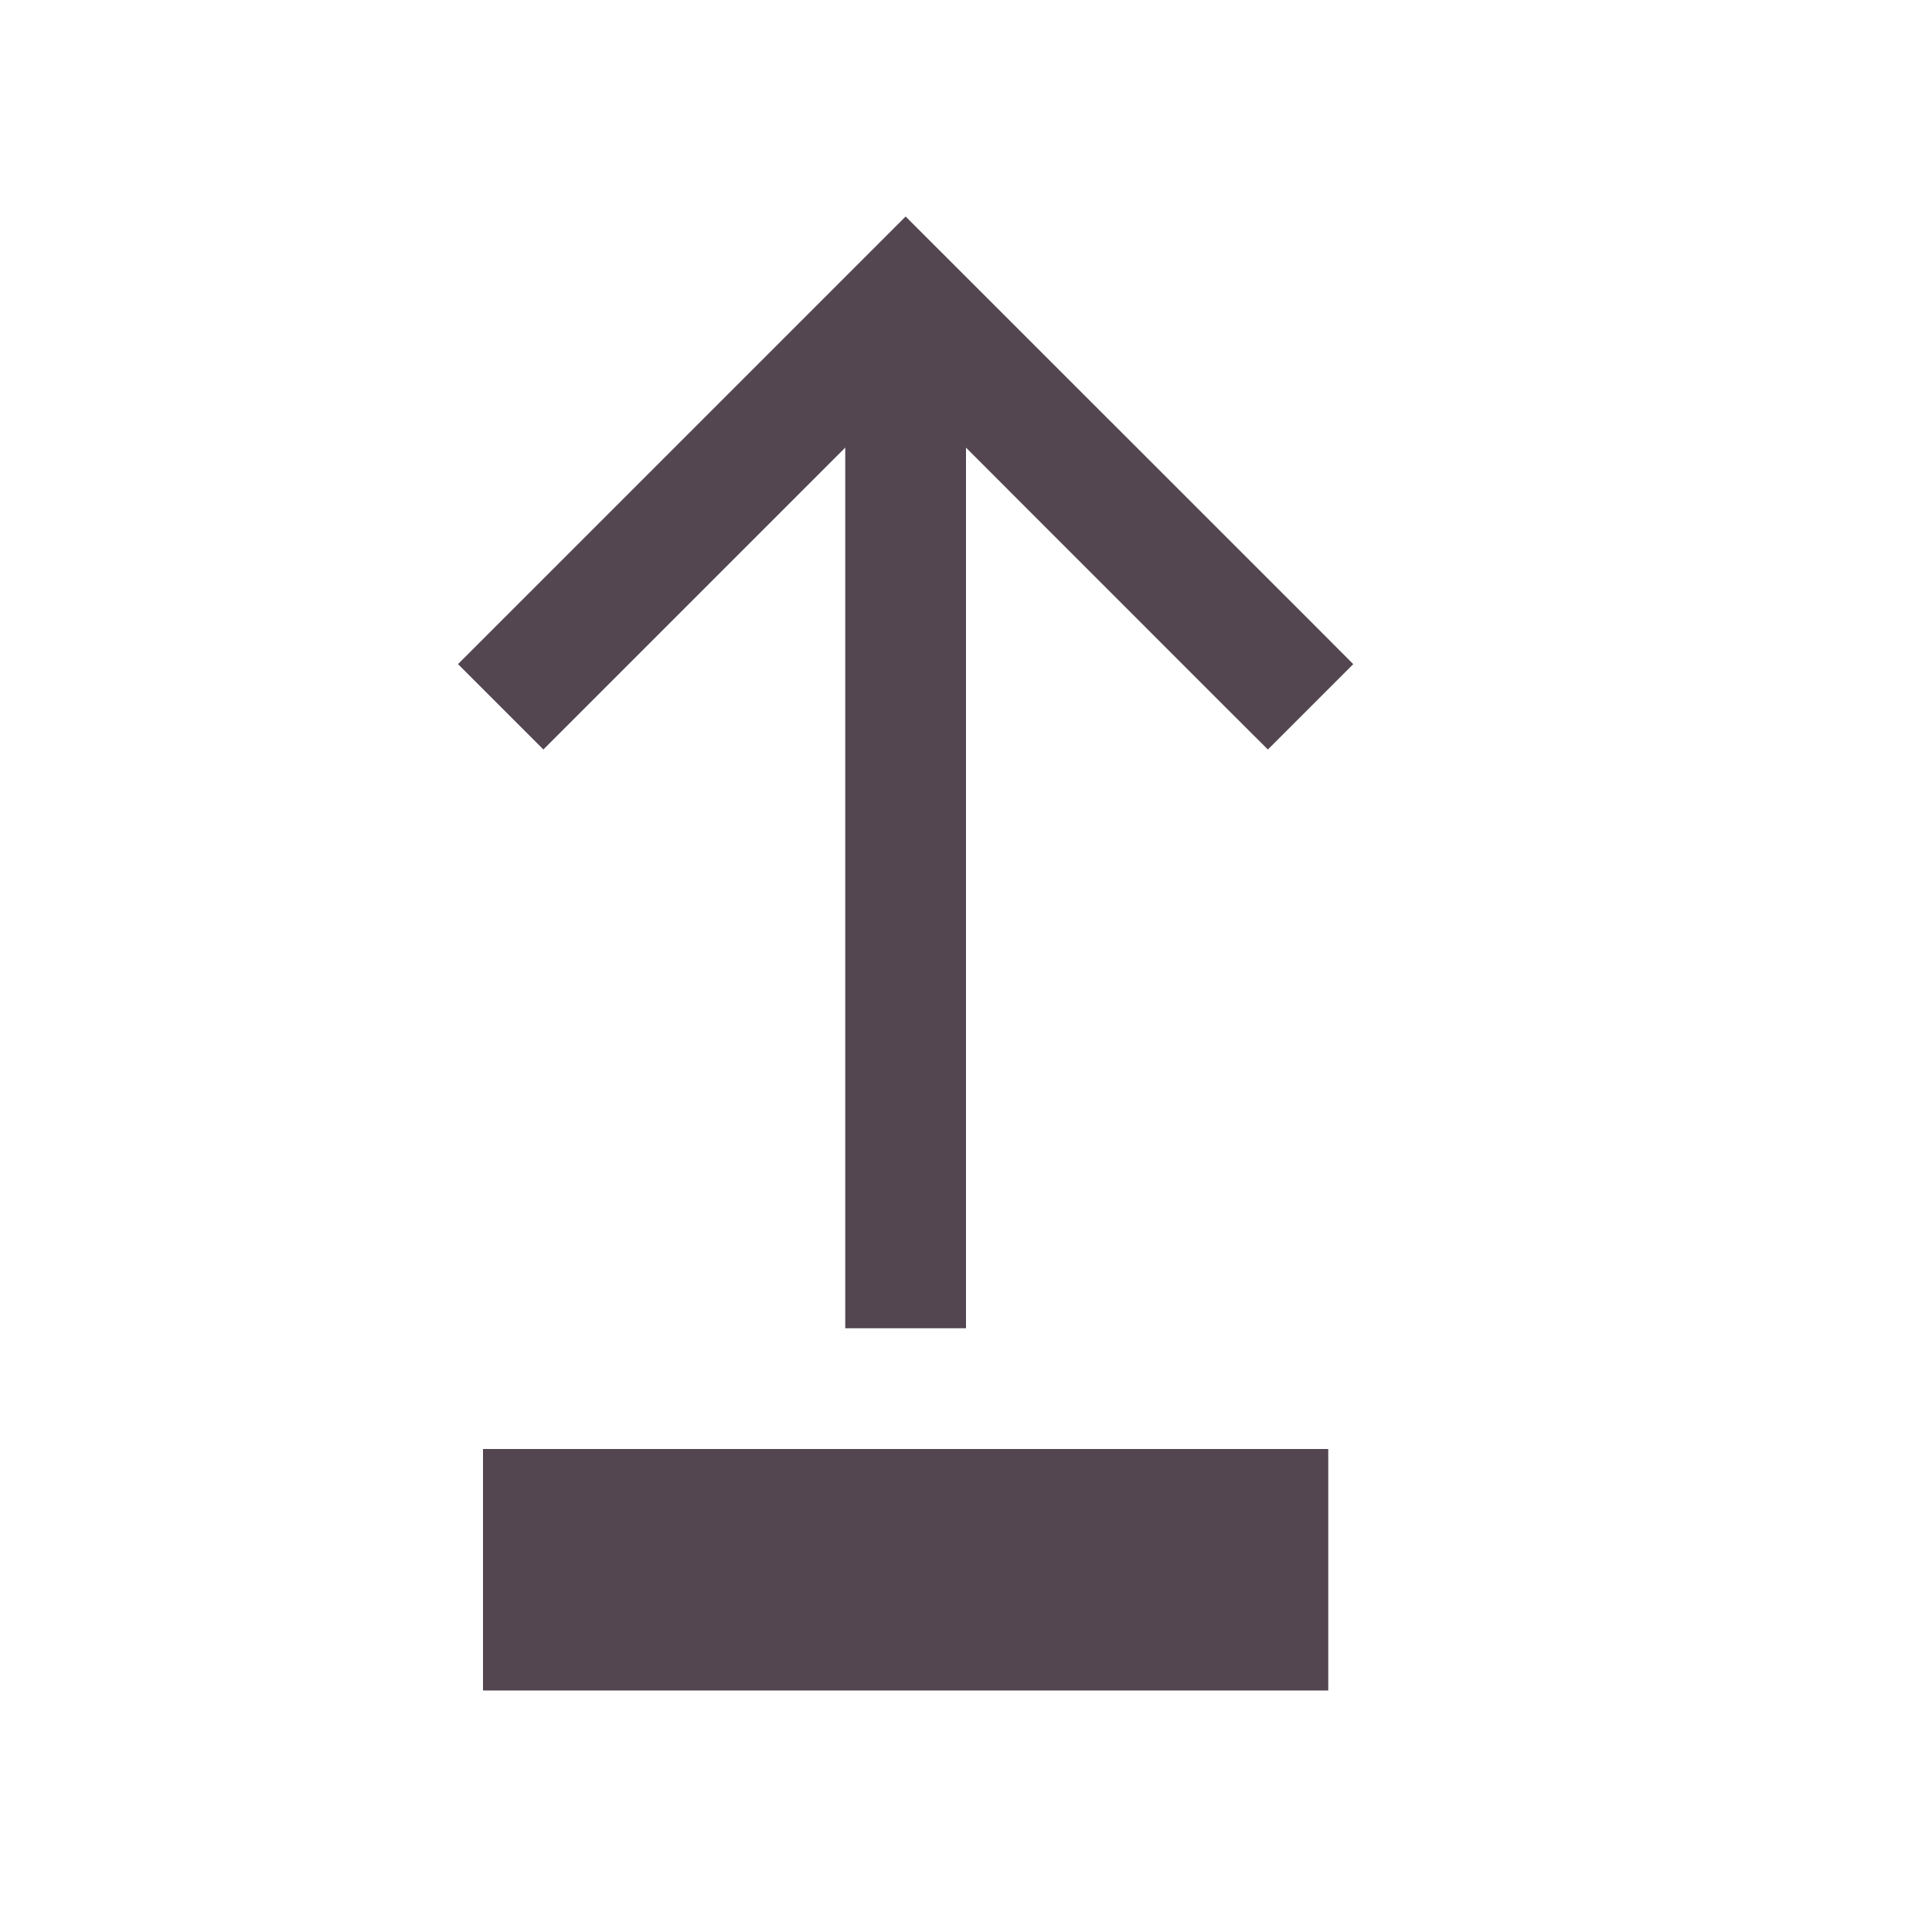 <svg xmlns="http://www.w3.org/2000/svg" id="svg9" version="1.1" viewBox="0 0 16 16"><style id="current-color-scheme" type="text/css">.ColorScheme-Text{color:#534650}</style><path id="path3" fill="currentColor" d="M4 12h7v2H4z" class="ColorScheme-Text"/><path id="path5" fill="currentColor" d="M7 3h1v8H7z" class="ColorScheme-Text"/><path id="path7" fill="currentColor" d="M7.5 1.793 3.793 5.5l.707.707 3-3 2.646 2.647.354.353.707-.707-.353-.354z" class="ColorScheme-Text"/></svg>